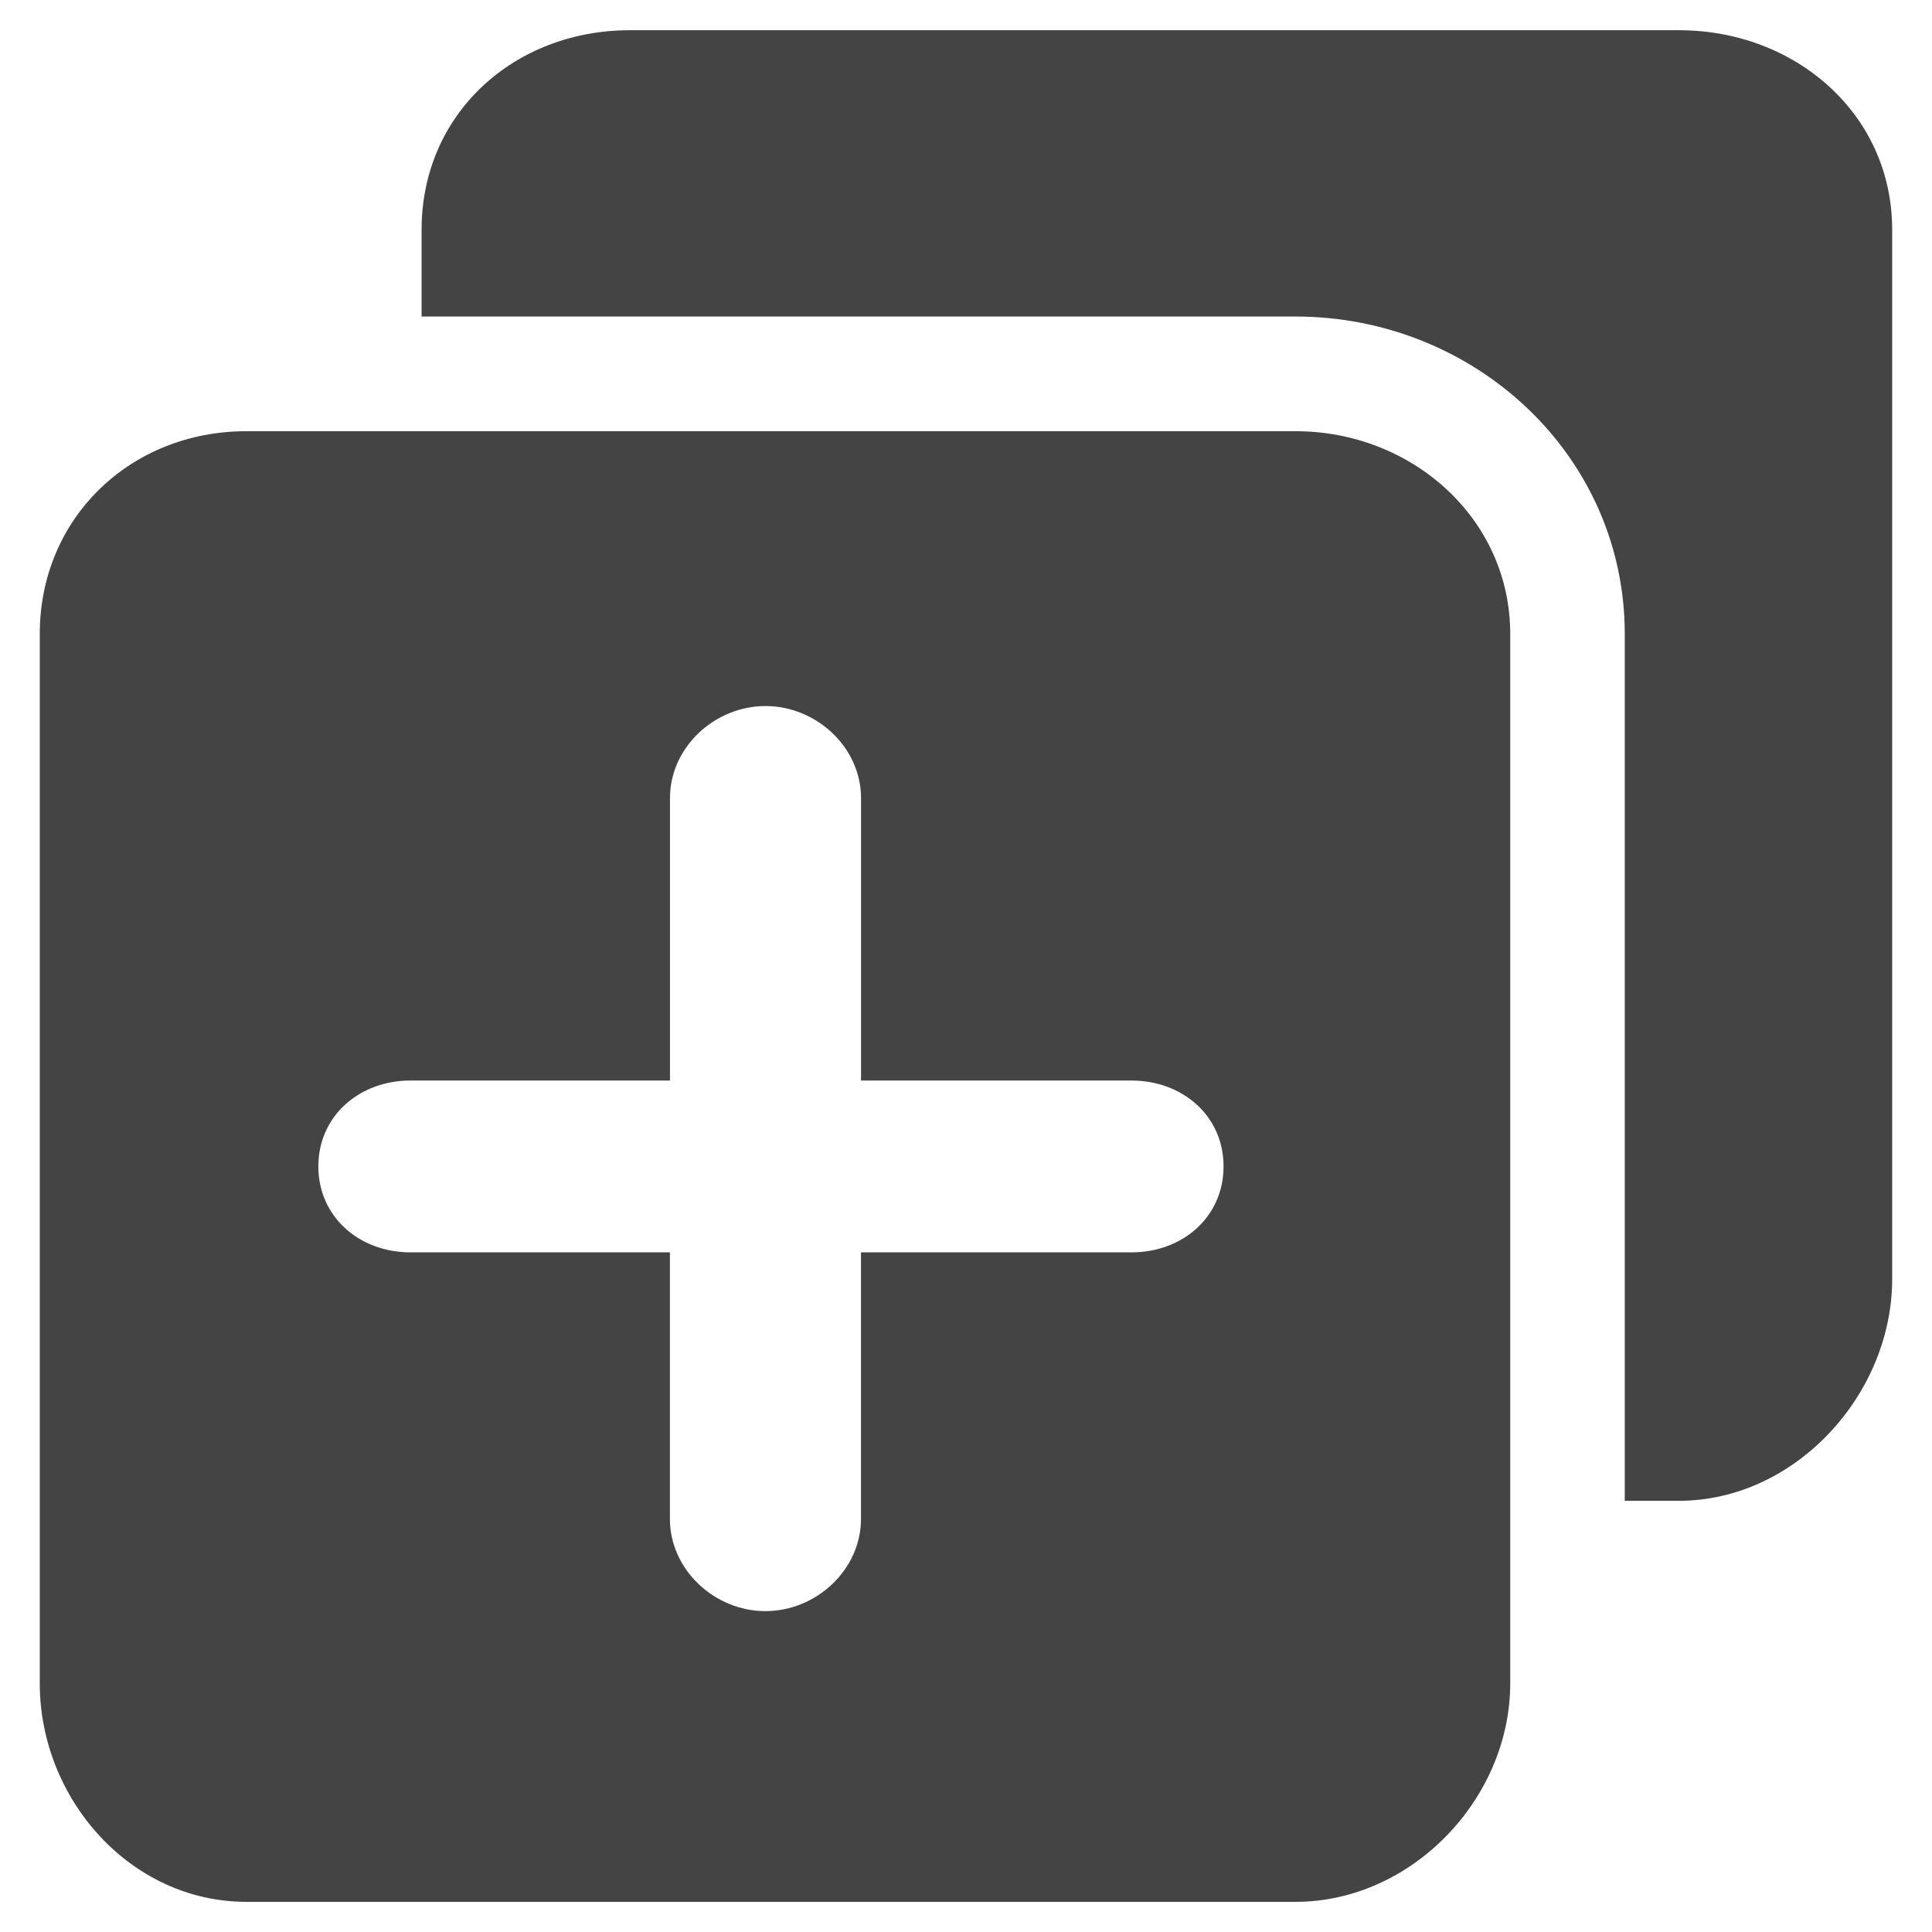 <?xml version="1.0" encoding="utf-8"?>
<!-- Generated by IcoMoon.io -->
<!DOCTYPE svg PUBLIC "-//W3C//DTD SVG 1.1//EN" "http://www.w3.org/Graphics/SVG/1.1/DTD/svg11.dtd">
<svg version="1.1" xmlns="http://www.w3.org/2000/svg" xmlns:xlink="http://www.w3.org/1999/xlink" width="36" height="36" viewBox="0 0 36 36">
<path fill="#444" d="M31.288 0.563h-19.55c-2.16 0-3.882 1.556-3.882 3.716v1.619h16.284c3.334 0 6.135 2.581 6.135 5.915v16.152h1.012c2.158 0 3.971-1.974 3.971-4.134v-19.552c0-2.16-1.812-3.716-3.971-3.716z"></path>
<path fill="#444" d="M24.143 8.035h-19.553c-2.158 0-3.849 1.617-3.849 3.778v19.552c0 2.156 1.69 4.073 3.849 4.073h19.553c2.156 0 3.998-1.916 3.998-4.073v-19.552c0-2.16-1.842-3.778-3.998-3.778zM21.083 23.336h-5.040v4.968c0 0.947-0.834 1.717-1.781 1.717-0.945 0-1.779-0.77-1.779-1.717v-4.968h-4.836c-0.945 0-1.715-0.656-1.715-1.602 0-0.944 0.769-1.6 1.715-1.6h4.837v-5.263c0-0.947 0.834-1.715 1.779-1.715 0.947 0 1.781 0.768 1.781 1.715v5.263h5.040c0.947 0 1.715 0.656 1.715 1.6 0 0.947-0.768 1.602-1.715 1.602z"></path>
</svg>
